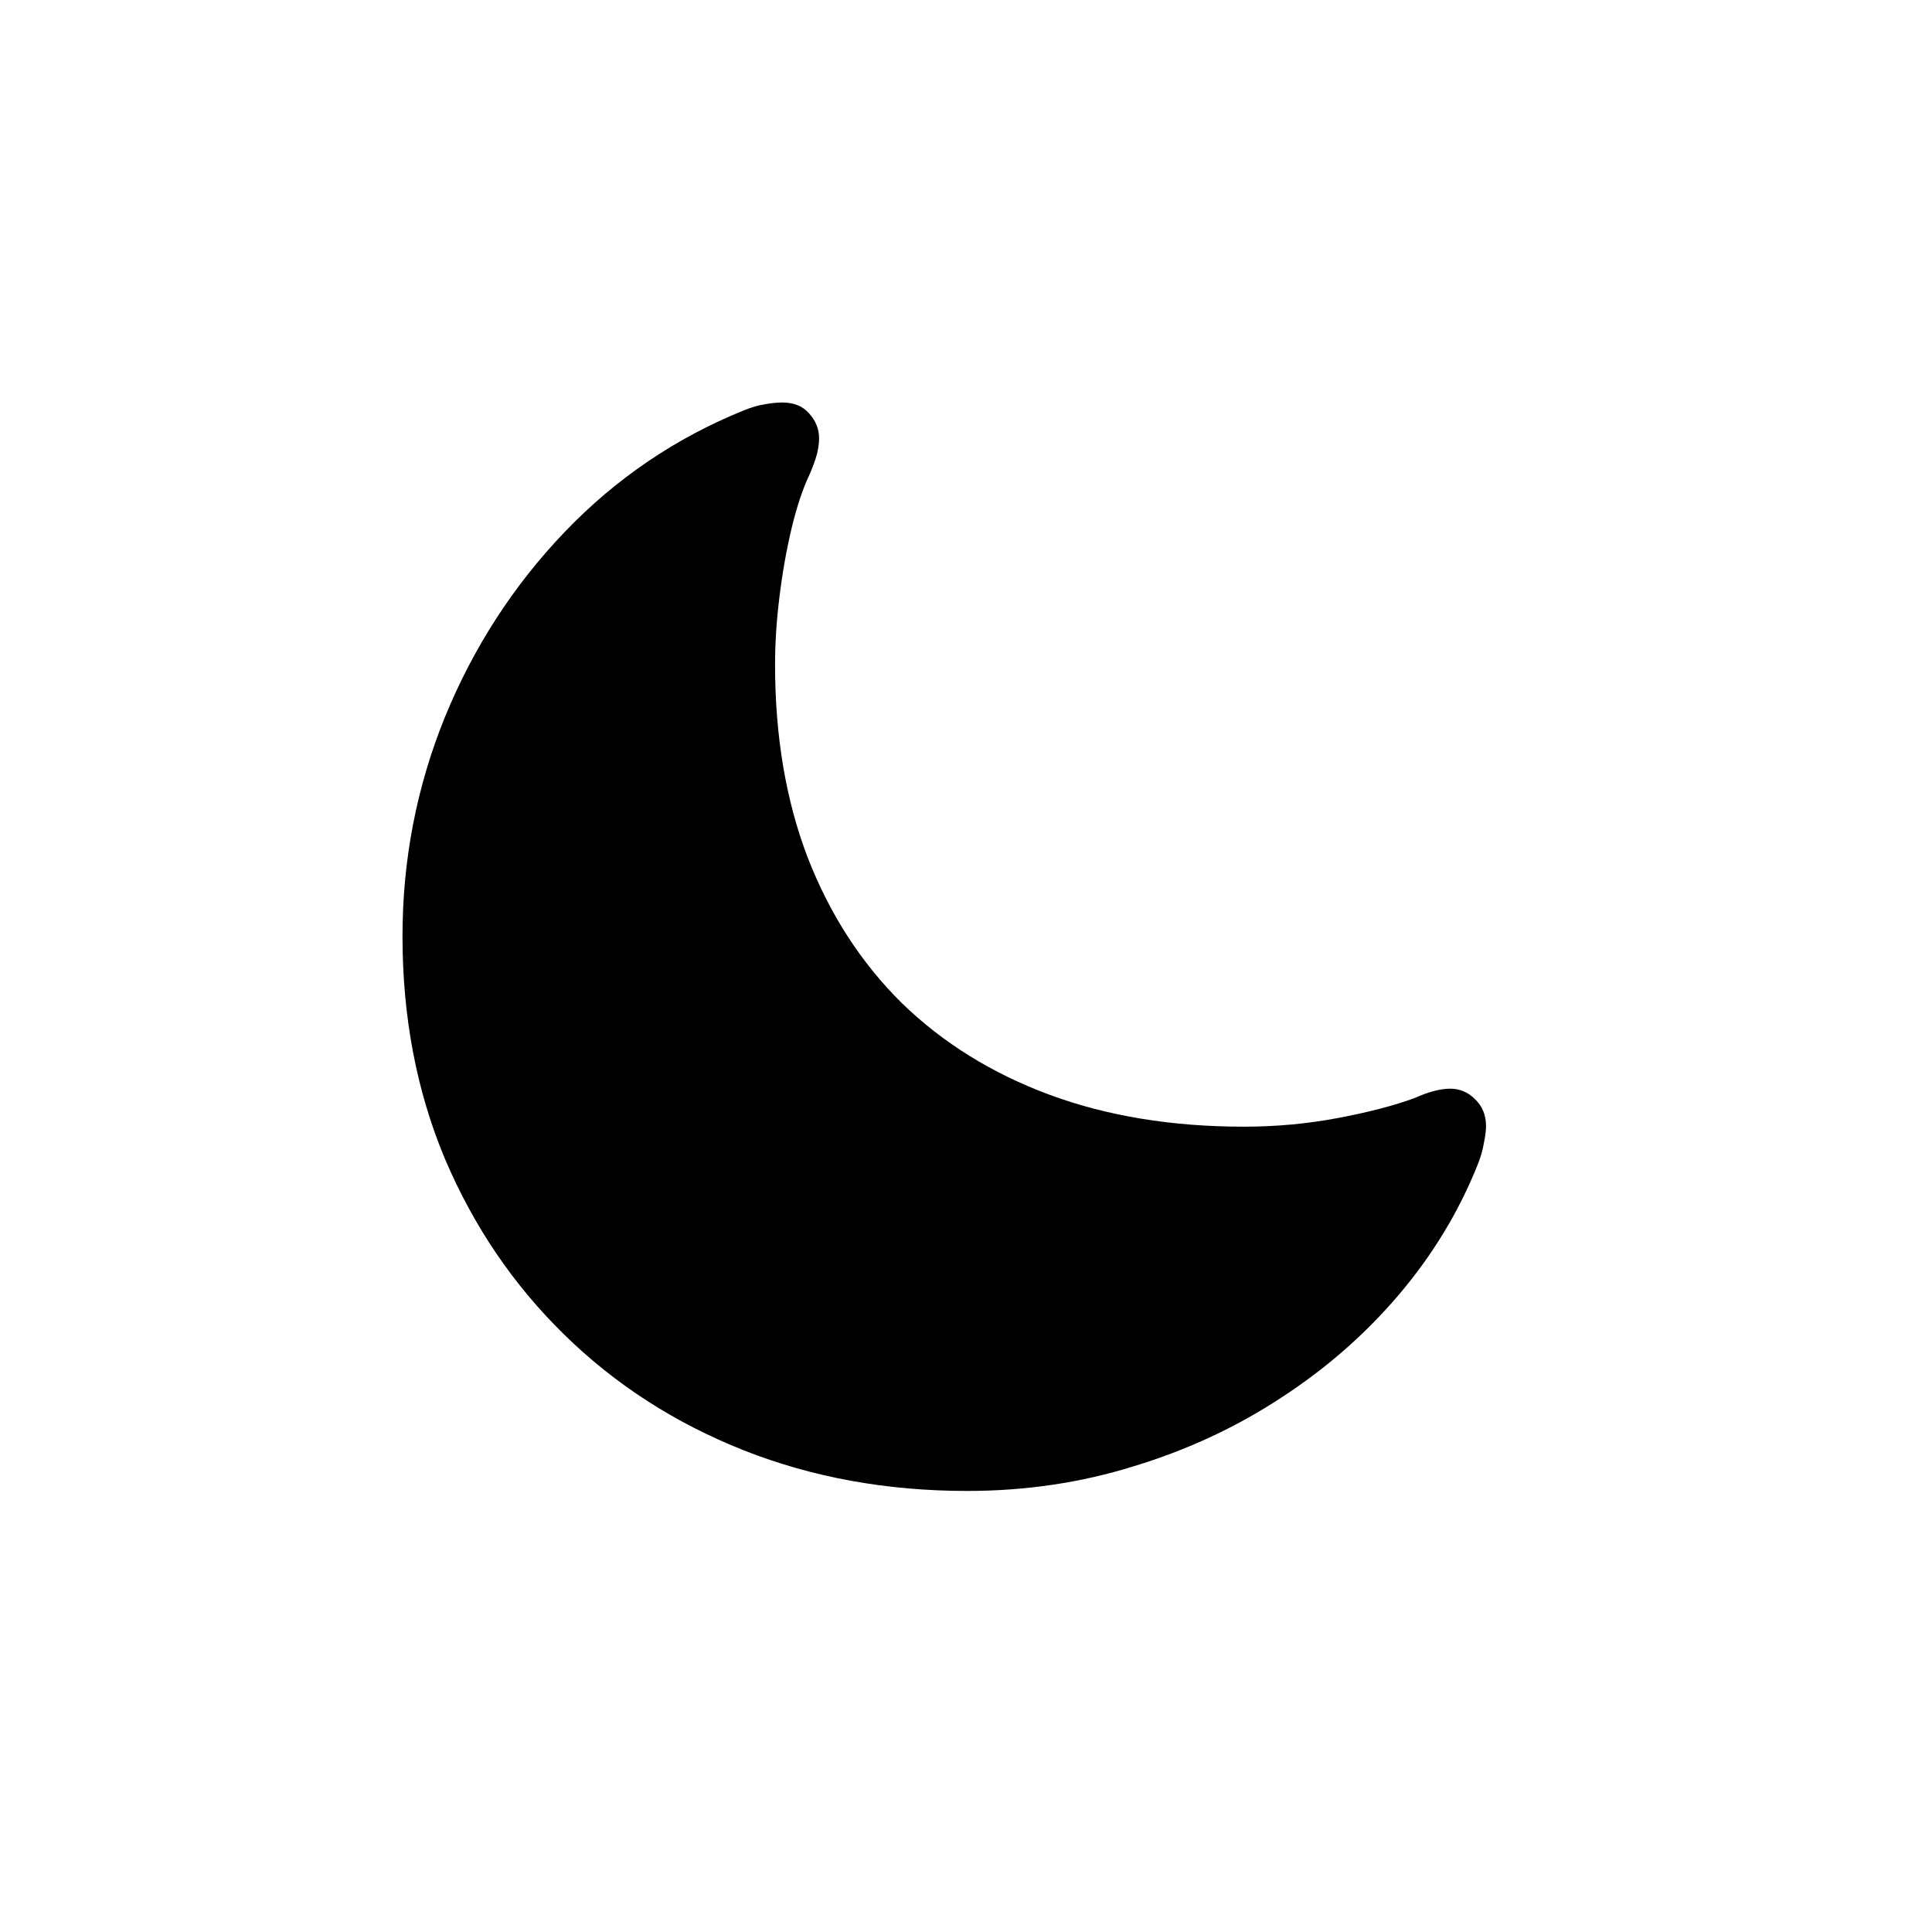 <svg width="24" height="24" viewBox="0 0 24 24" fill="black" xmlns="http://www.w3.org/2000/svg">
    <path d="M15.452 13.996C15.853 13.996 16.245 13.96 16.628 13.887C17.011 13.814 17.325 13.732 17.571 13.641C17.744 13.563 17.893 13.524 18.016 13.524C18.134 13.524 18.237 13.568 18.323 13.654C18.414 13.741 18.46 13.852 18.46 13.989C18.46 14.044 18.451 14.115 18.433 14.201C18.419 14.288 18.392 14.381 18.351 14.481C18.118 15.06 17.792 15.596 17.373 16.088C16.958 16.576 16.471 17.002 15.91 17.366C15.354 17.731 14.746 18.013 14.085 18.214C13.429 18.419 12.738 18.521 12.014 18.521C11.016 18.521 10.091 18.353 9.238 18.016C8.386 17.678 7.643 17.2 7.01 16.58C6.376 15.96 5.882 15.231 5.526 14.393C5.175 13.554 5 12.633 5 11.631C5 10.683 5.175 9.776 5.526 8.91C5.882 8.04 6.379 7.272 7.017 6.606C7.655 5.941 8.397 5.438 9.245 5.096C9.336 5.059 9.423 5.034 9.505 5.021C9.587 5.007 9.658 5 9.717 5C9.863 5 9.974 5.046 10.052 5.137C10.134 5.228 10.175 5.33 10.175 5.444C10.175 5.504 10.166 5.57 10.148 5.643C10.129 5.711 10.1 5.793 10.059 5.889C9.972 6.071 9.897 6.297 9.833 6.565C9.769 6.834 9.719 7.117 9.683 7.413C9.646 7.709 9.628 7.99 9.628 8.254C9.628 9.143 9.762 9.94 10.031 10.646C10.305 11.353 10.694 11.957 11.2 12.458C11.711 12.955 12.324 13.335 13.039 13.6C13.755 13.864 14.559 13.996 15.452 13.996Z"/>
</svg>
